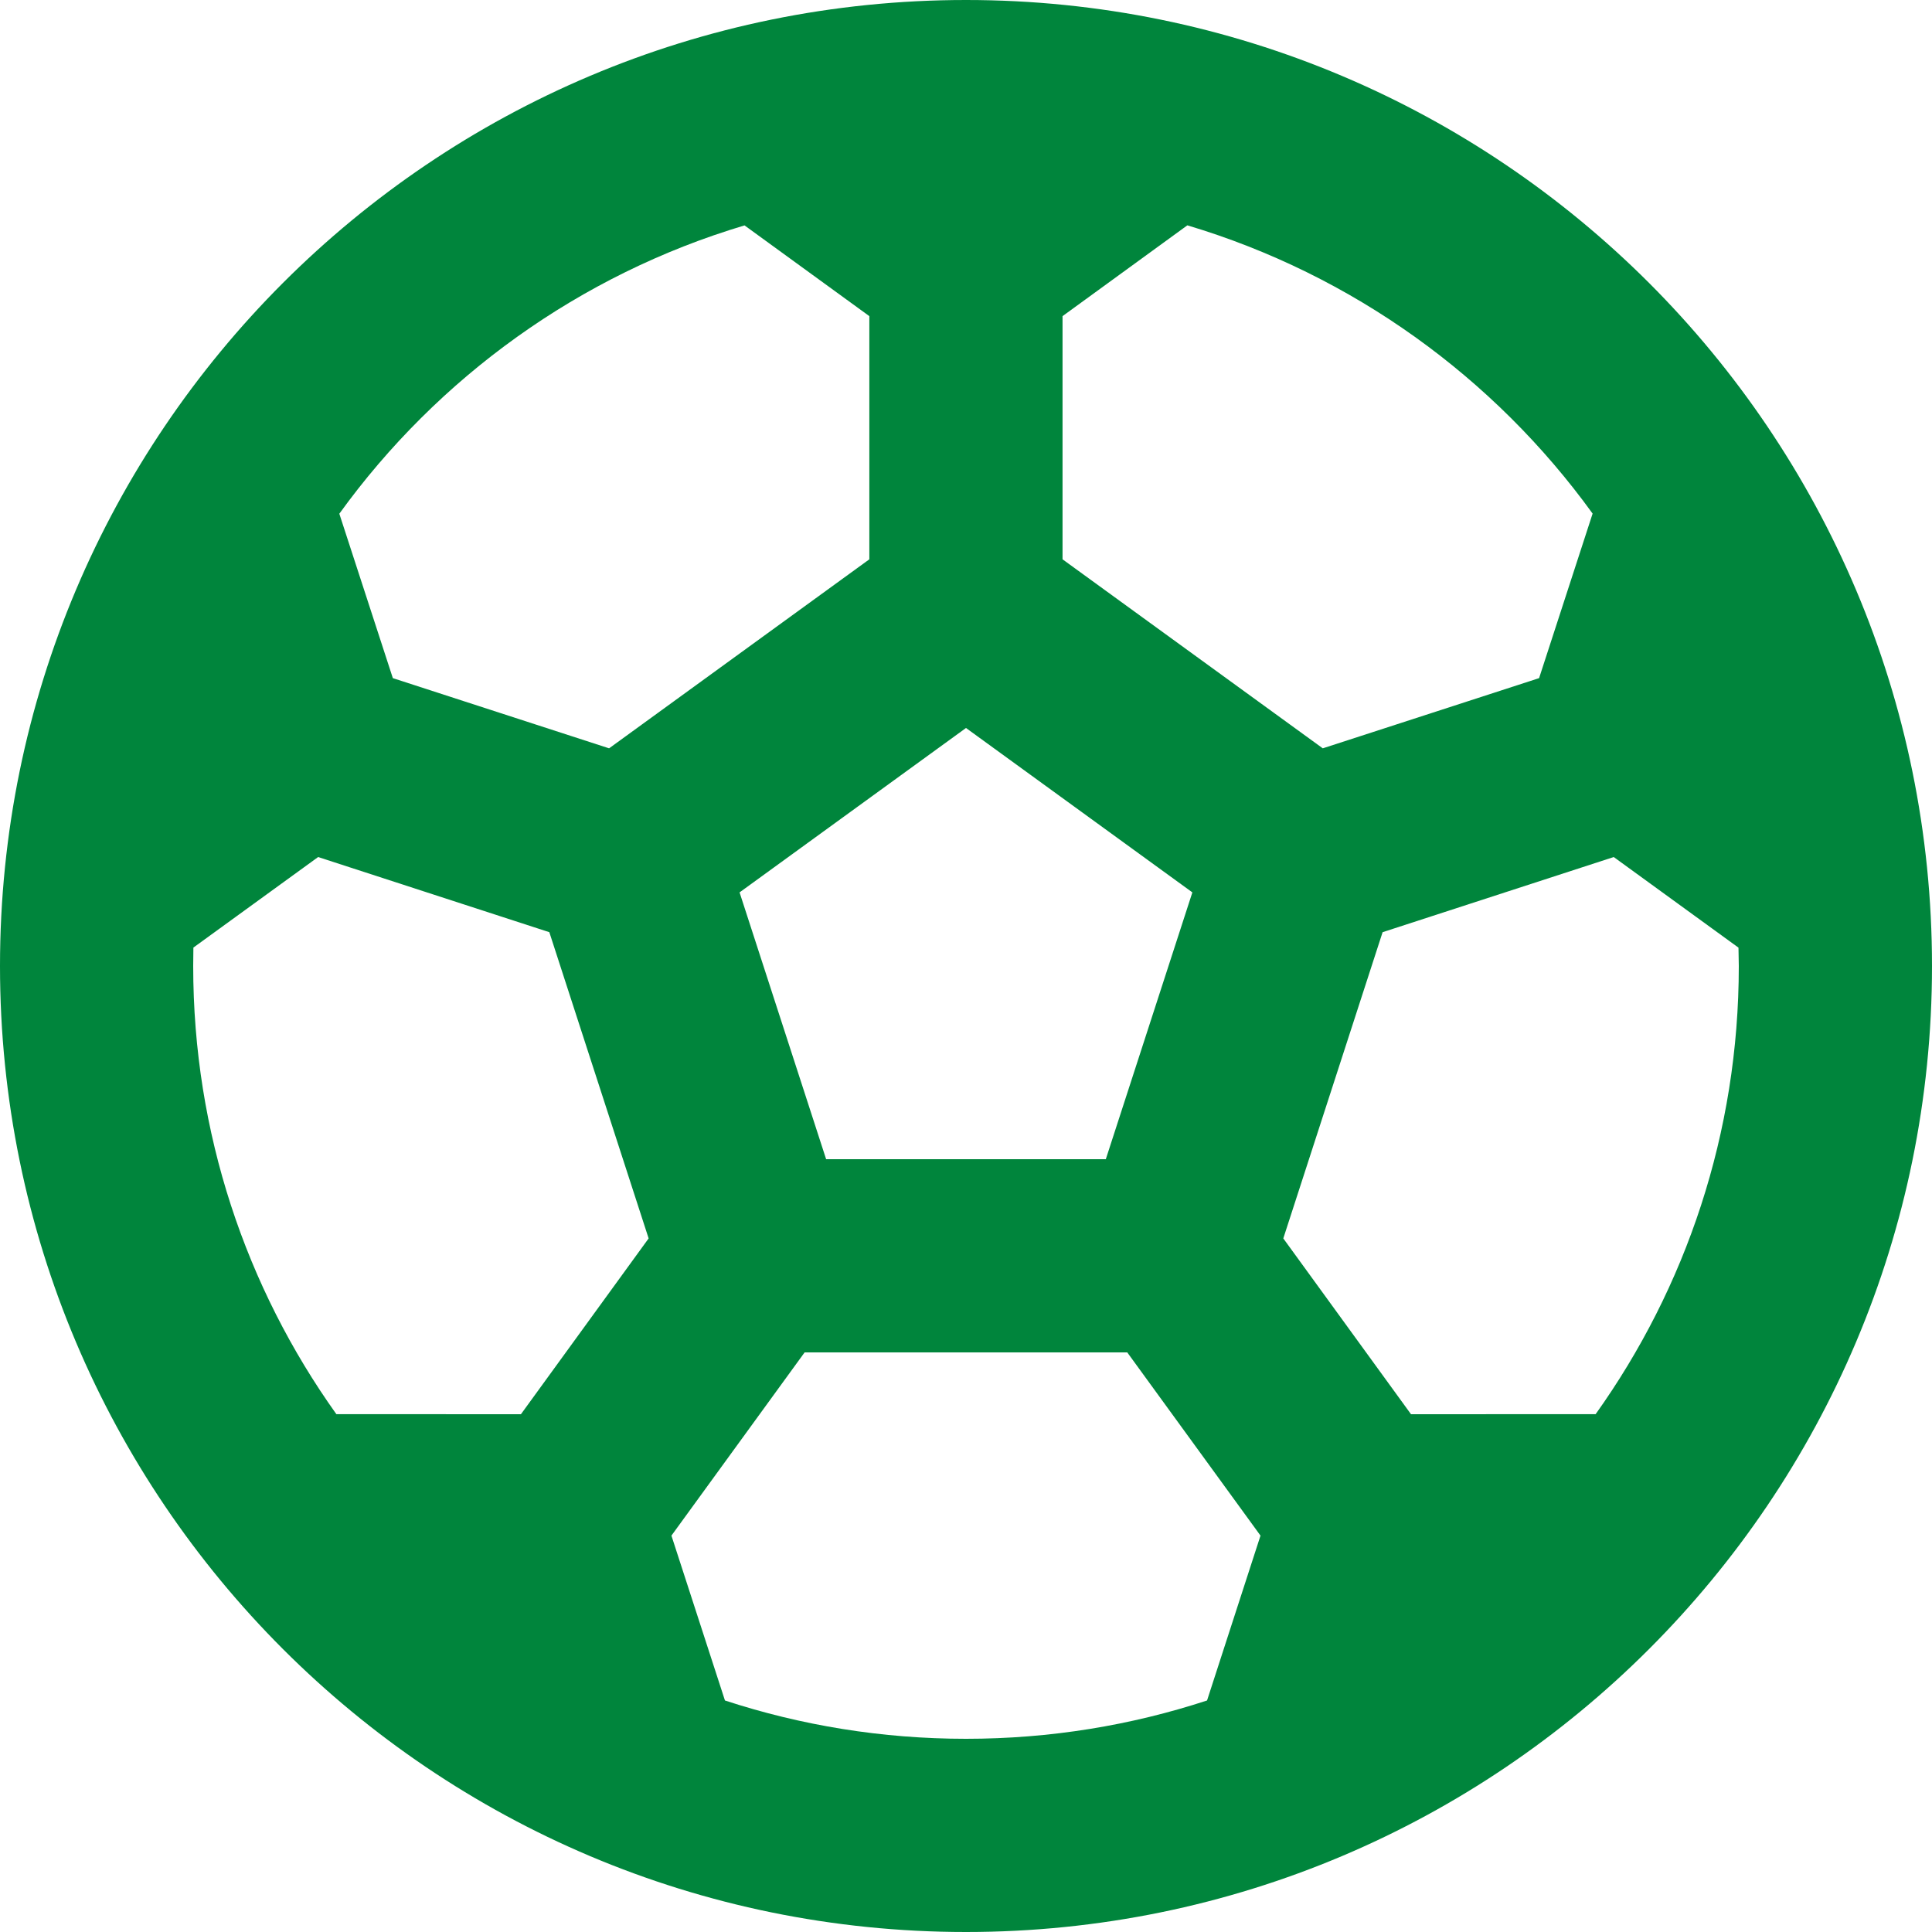 <svg width="30" height="30" viewBox="0 0 30 30" fill="none" xmlns="http://www.w3.org/2000/svg">
<path d="M15 0C23.284 0 30 6.716 30 15C30 23.284 23.284 30 15 30C6.716 30 0 23.284 0 15C0 6.716 6.716 0 15 0ZM17.504 21H12.494L10.426 23.845L11.257 26.405C12.435 26.791 13.693 27 15 27C16.307 27 17.565 26.791 18.743 26.405L19.573 23.845L17.504 21ZM4.94 13.308L3.003 14.714L3 15C3 17.595 3.823 19.997 5.223 21.959L8.089 21.96L10.072 19.23L8.53 14.475L4.94 13.308ZM25.058 13.308L21.469 14.475L19.927 19.23L21.91 21.96L24.777 21.959C26.177 19.997 27 17.595 27 15L26.995 14.715L25.058 13.308ZM15 11.304L11.484 13.857L12.828 18H17.171L18.515 13.857L15 11.304ZM18.437 3.499L16.499 4.909V8.685L20.54 11.62L23.899 10.53L24.73 7.975C23.201 5.86 20.998 4.264 18.437 3.499ZM11.561 3.5C9 4.265 6.798 5.861 5.269 7.977L6.1 10.53L9.458 11.62L13.499 8.685V4.909L11.561 3.5Z" fill="#00853C"/>
</svg>
